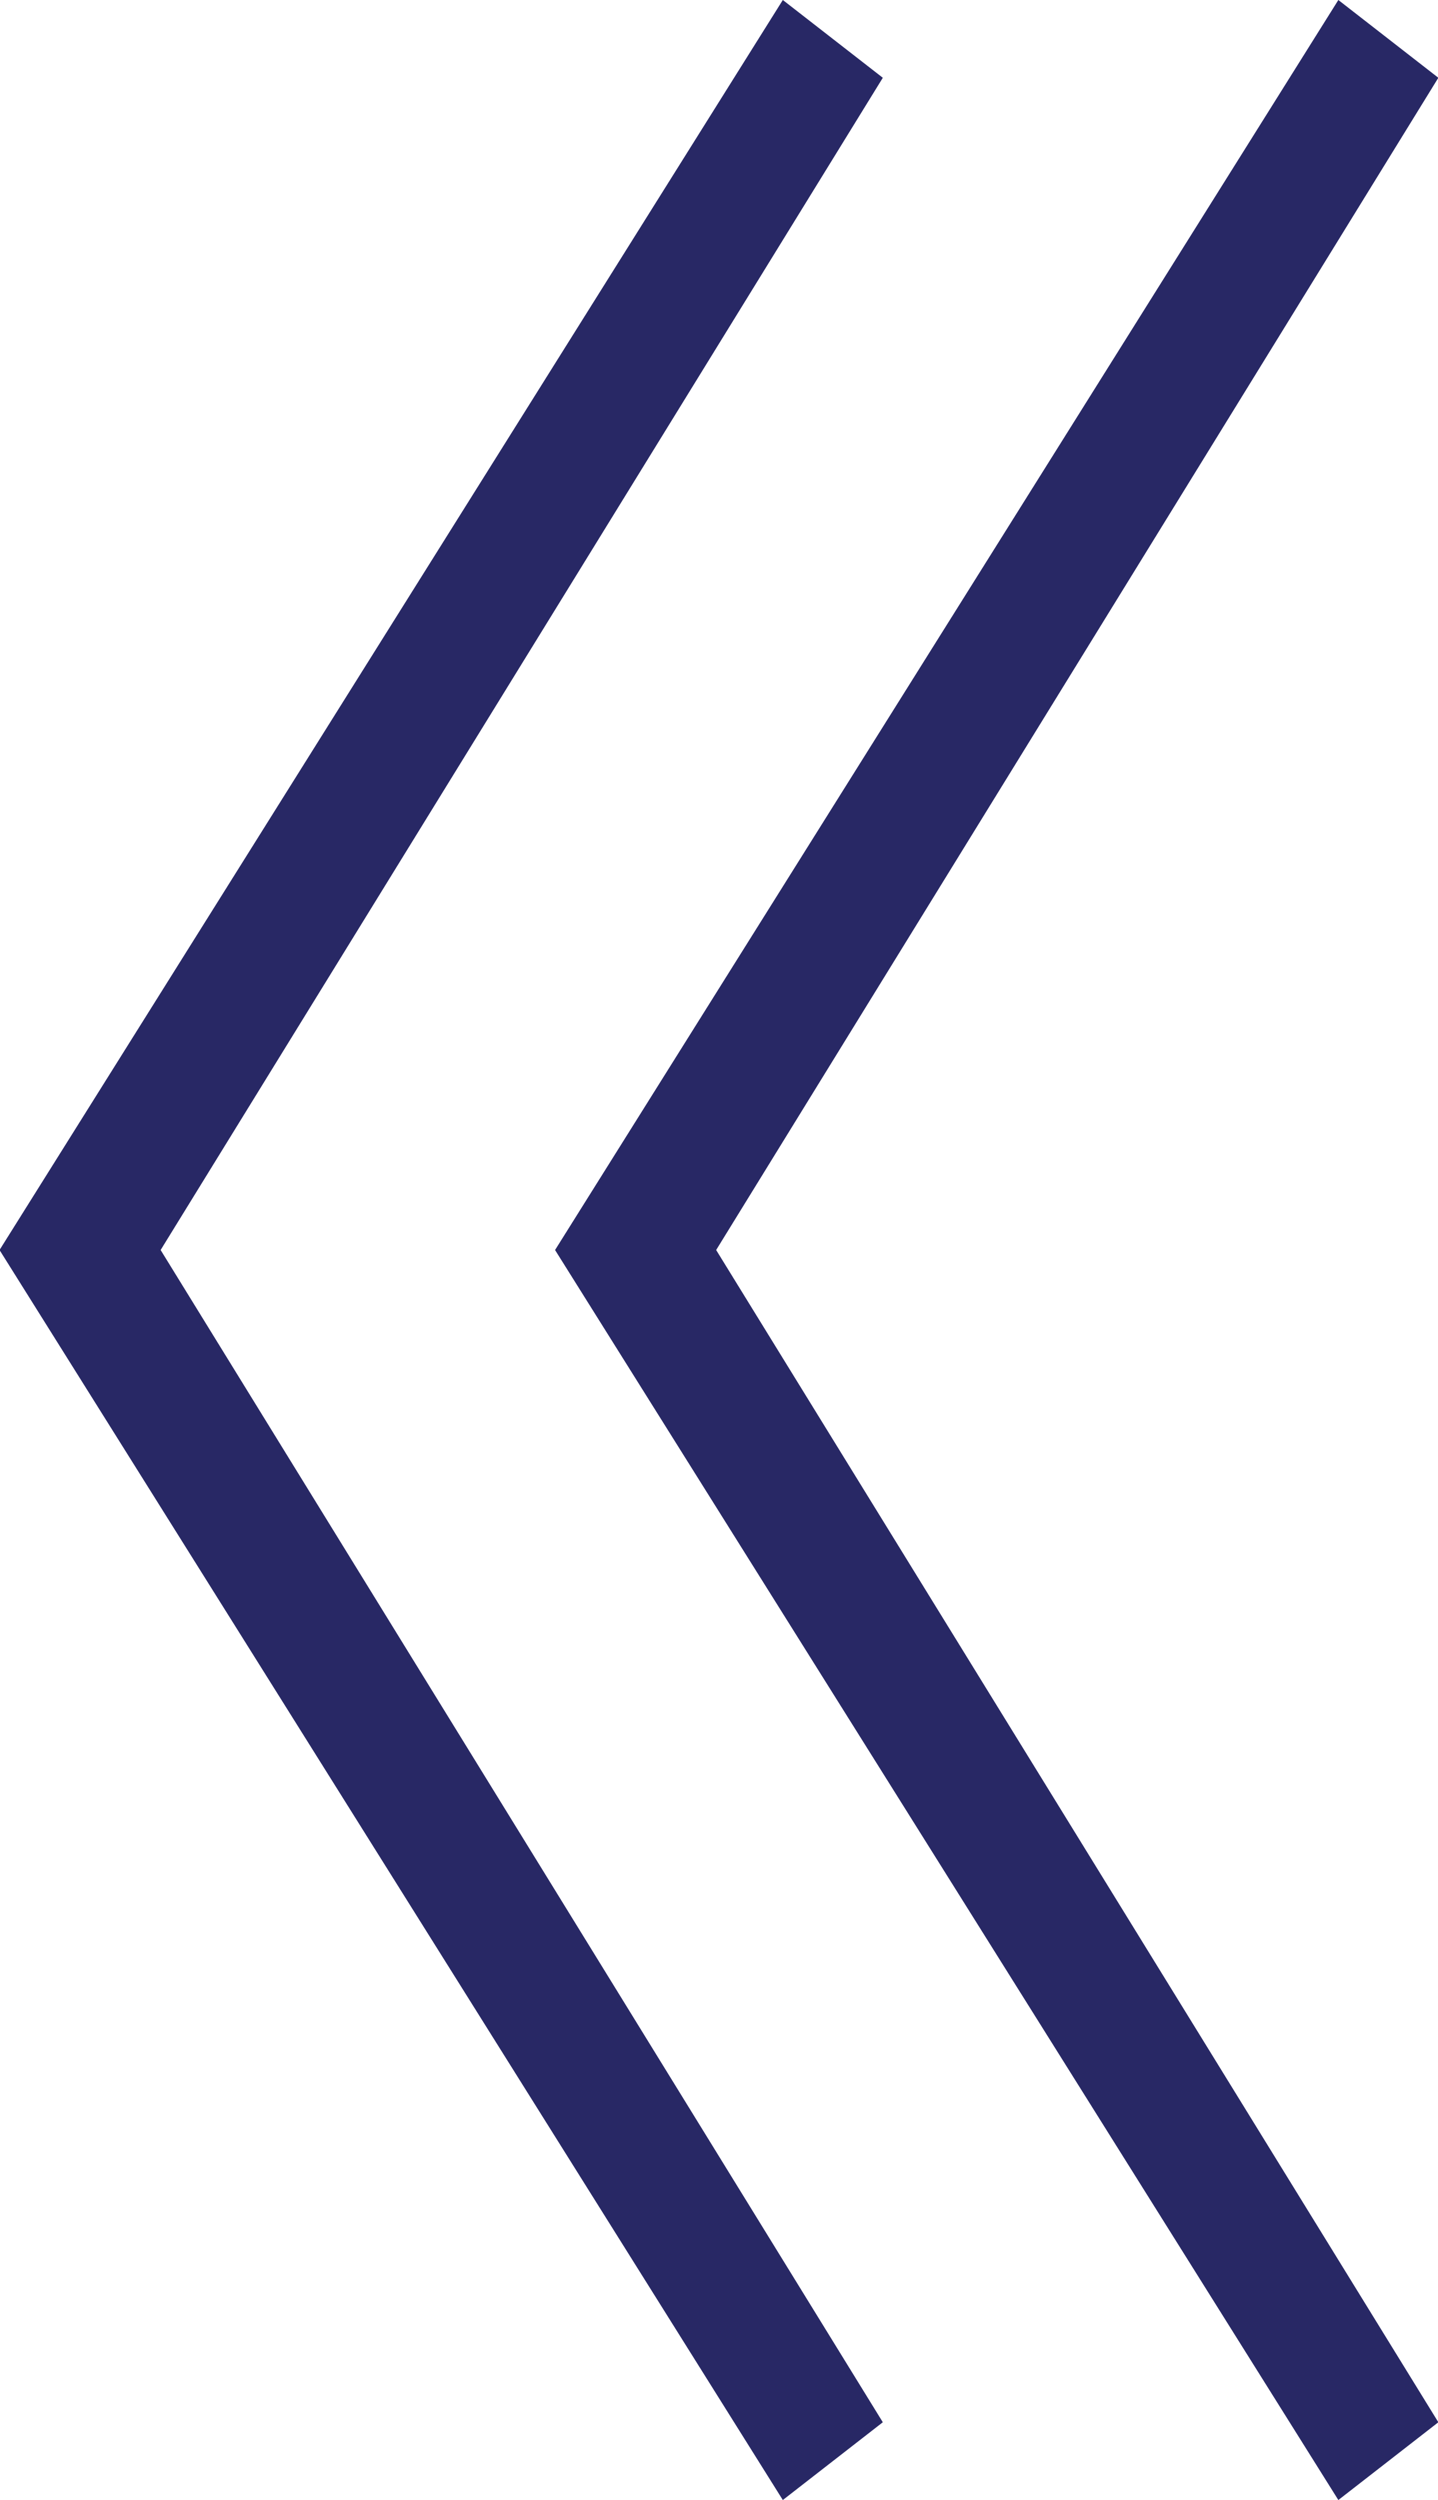 <svg id="about_left.svg" xmlns="http://www.w3.org/2000/svg" width="46.594" height="81" viewBox="0 0 46.594 81">
  <defs>
    <style>
      .cls-1 {
        fill: #282865;
        fill-rule: evenodd;
      }
    </style>
  </defs>
  <path id="_" data-name="&lt;" class="cls-1" d="M274.011,1908.05l-3.24-2.52-25.38,40.5,25.38,40.5,3.24-2.52-23.4-37.98Z" transform="translate(-227.406 -1905.53)"/>
  <path id="_2" data-name="&lt;" class="cls-1" d="M256.011,1908.05l-3.24-2.52-25.38,40.5,25.38,40.5,3.24-2.52-23.4-37.98Z" transform="translate(-227.406 -1905.53)"/>
</svg>
